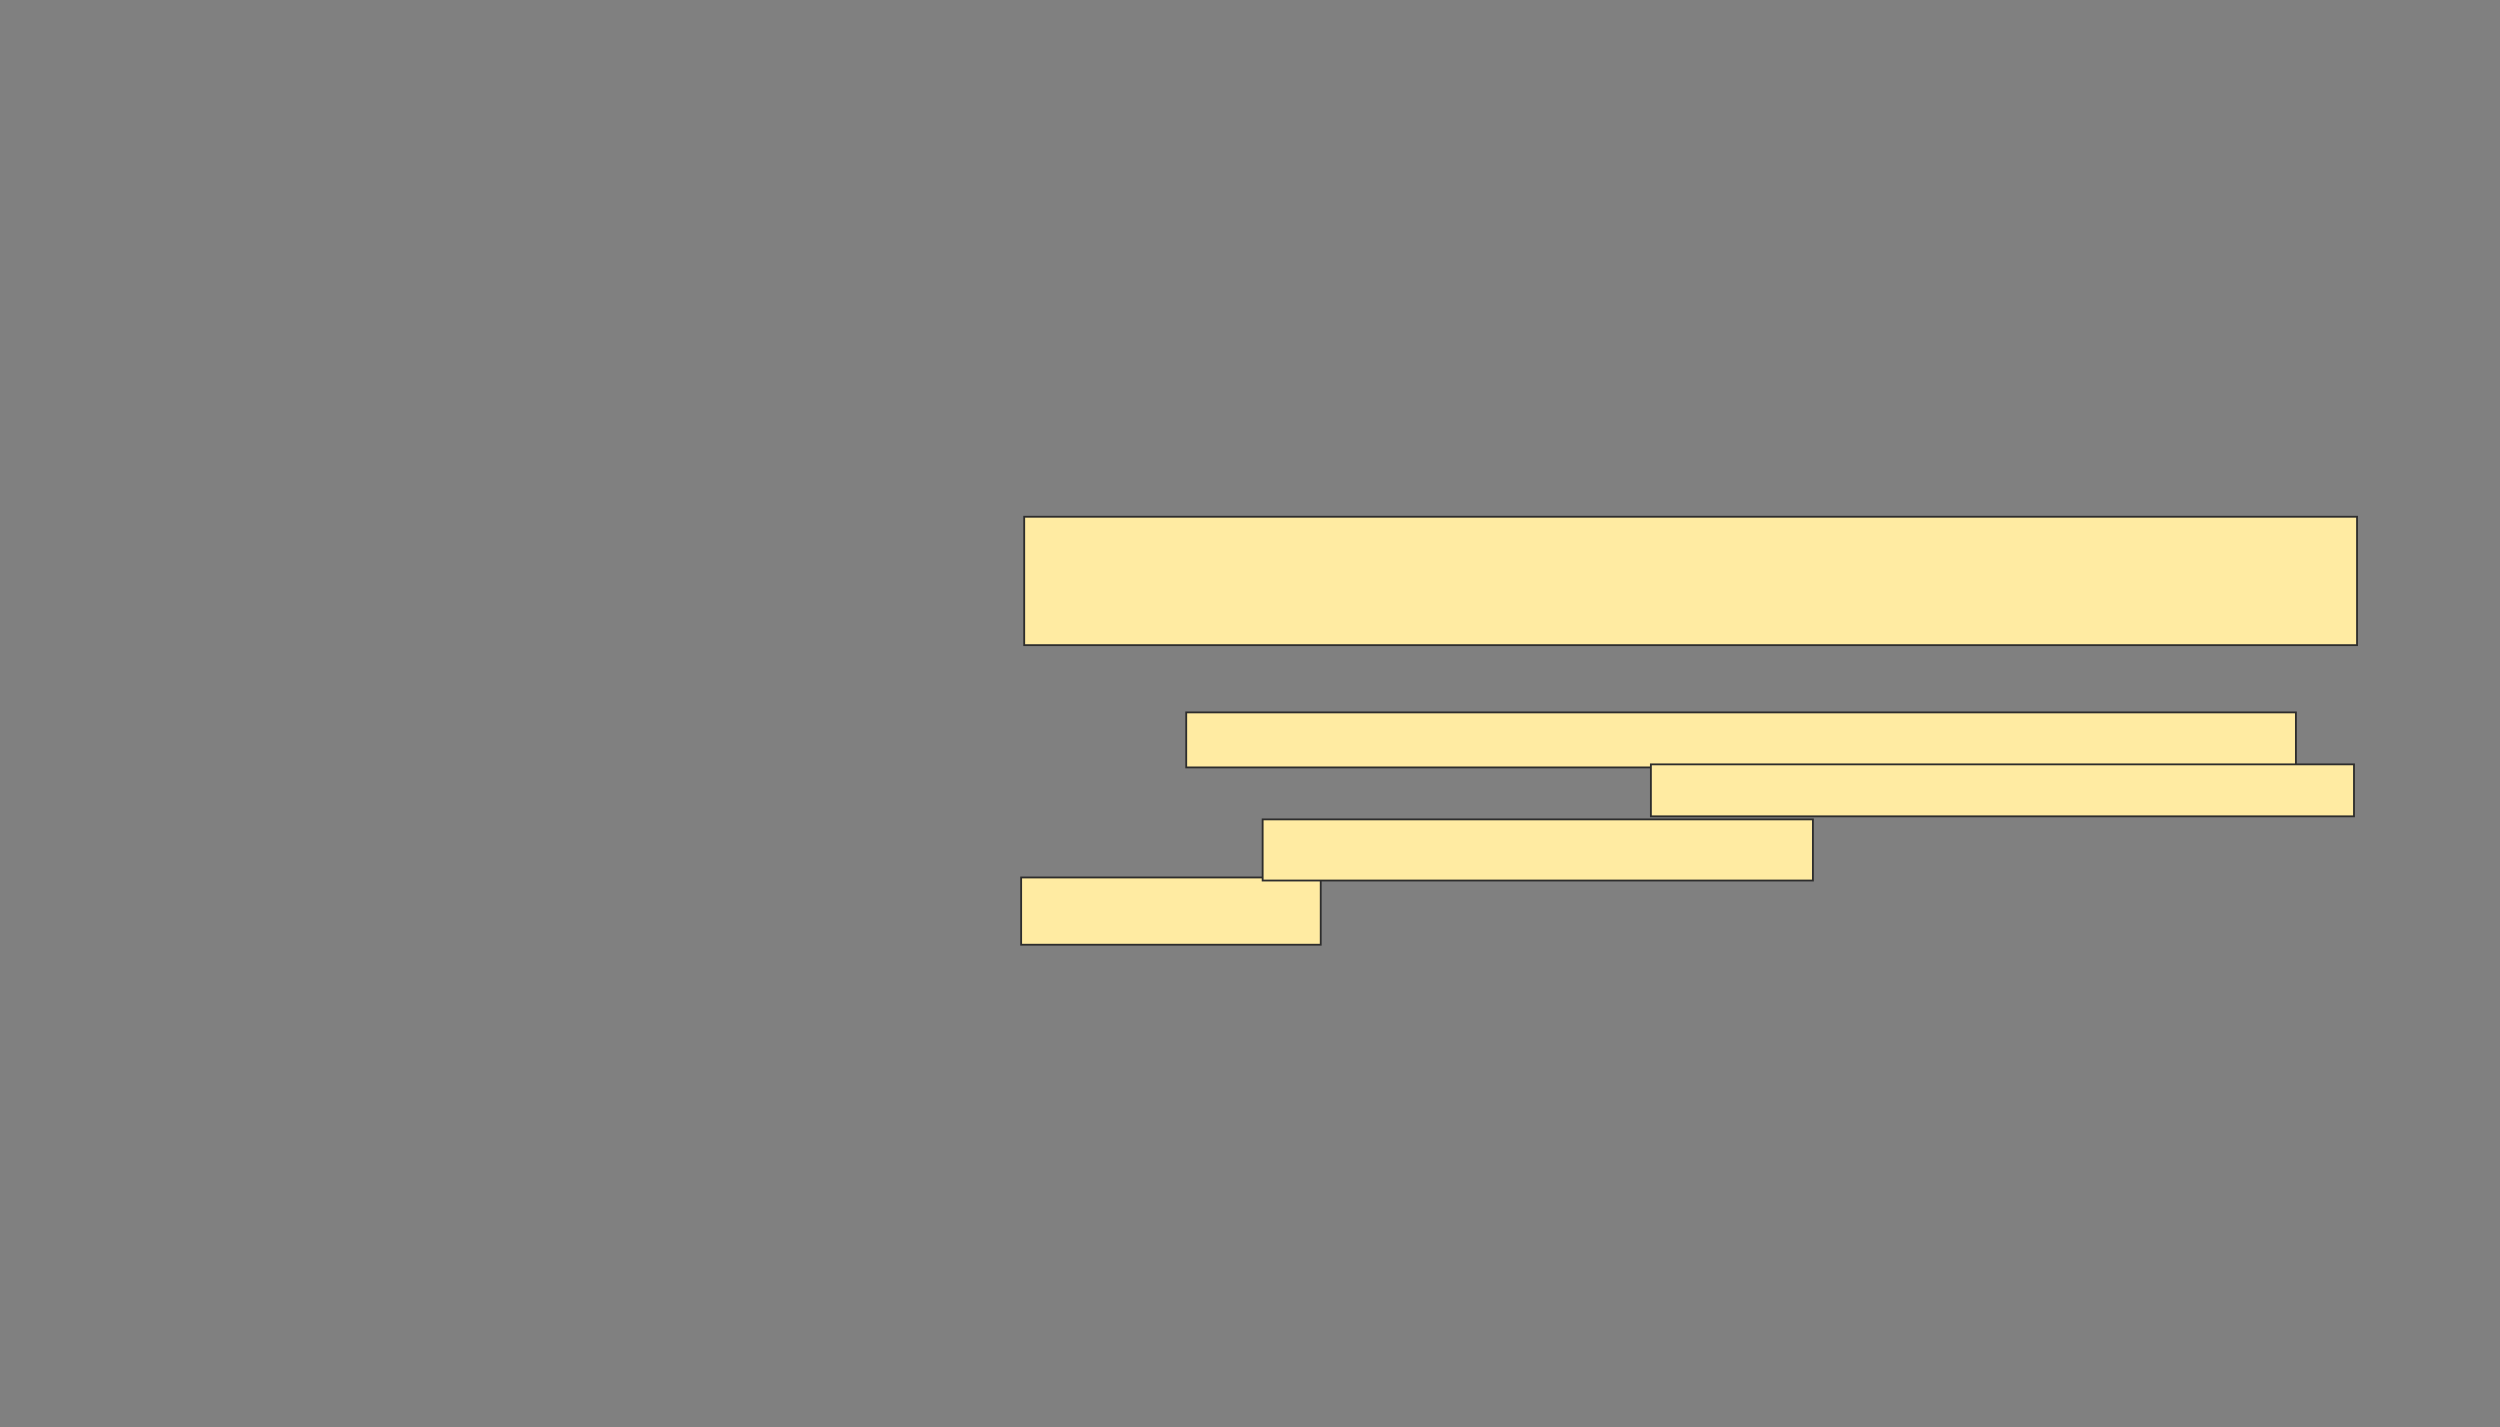 <svg xmlns="http://www.w3.org/2000/svg" width="1363" height="778">
 <rect width="100%" height="100%" fill="#808080" stroke="none"/>
 <!-- Created with Image Occlusion Enhanced -->
 <g>
  <title>Labels</title>
 </g>
 <g>
  <title>Masks</title>
  
  <rect id="2e1db5887b8040be9775361732c12d41-ao-2" height="70" width="726.667" y="281.729" x="558.395" stroke="#2D2D2D" fill="#FFEBA2"/>
  <rect id="2e1db5887b8040be9775361732c12d41-ao-3" height="36.667" width="163.333" y="478.395" x="556.729" stroke="#2D2D2D" fill="#FFEBA2"/>
  <g id="2e1db5887b8040be9775361732c12d41-ao-4">
   <rect height="30" width="605" y="388.395" x="646.729" stroke="#2D2D2D" fill="#FFEBA2"/>
   <rect height="28.333" width="383.333" y="416.729" x="900.062" stroke="#2D2D2D" fill="#FFEBA2"/>
   <rect height="33.333" width="300" y="446.729" x="688.395" stroke="#2D2D2D" fill="#FFEBA2"/>
  </g>
 </g>
</svg>